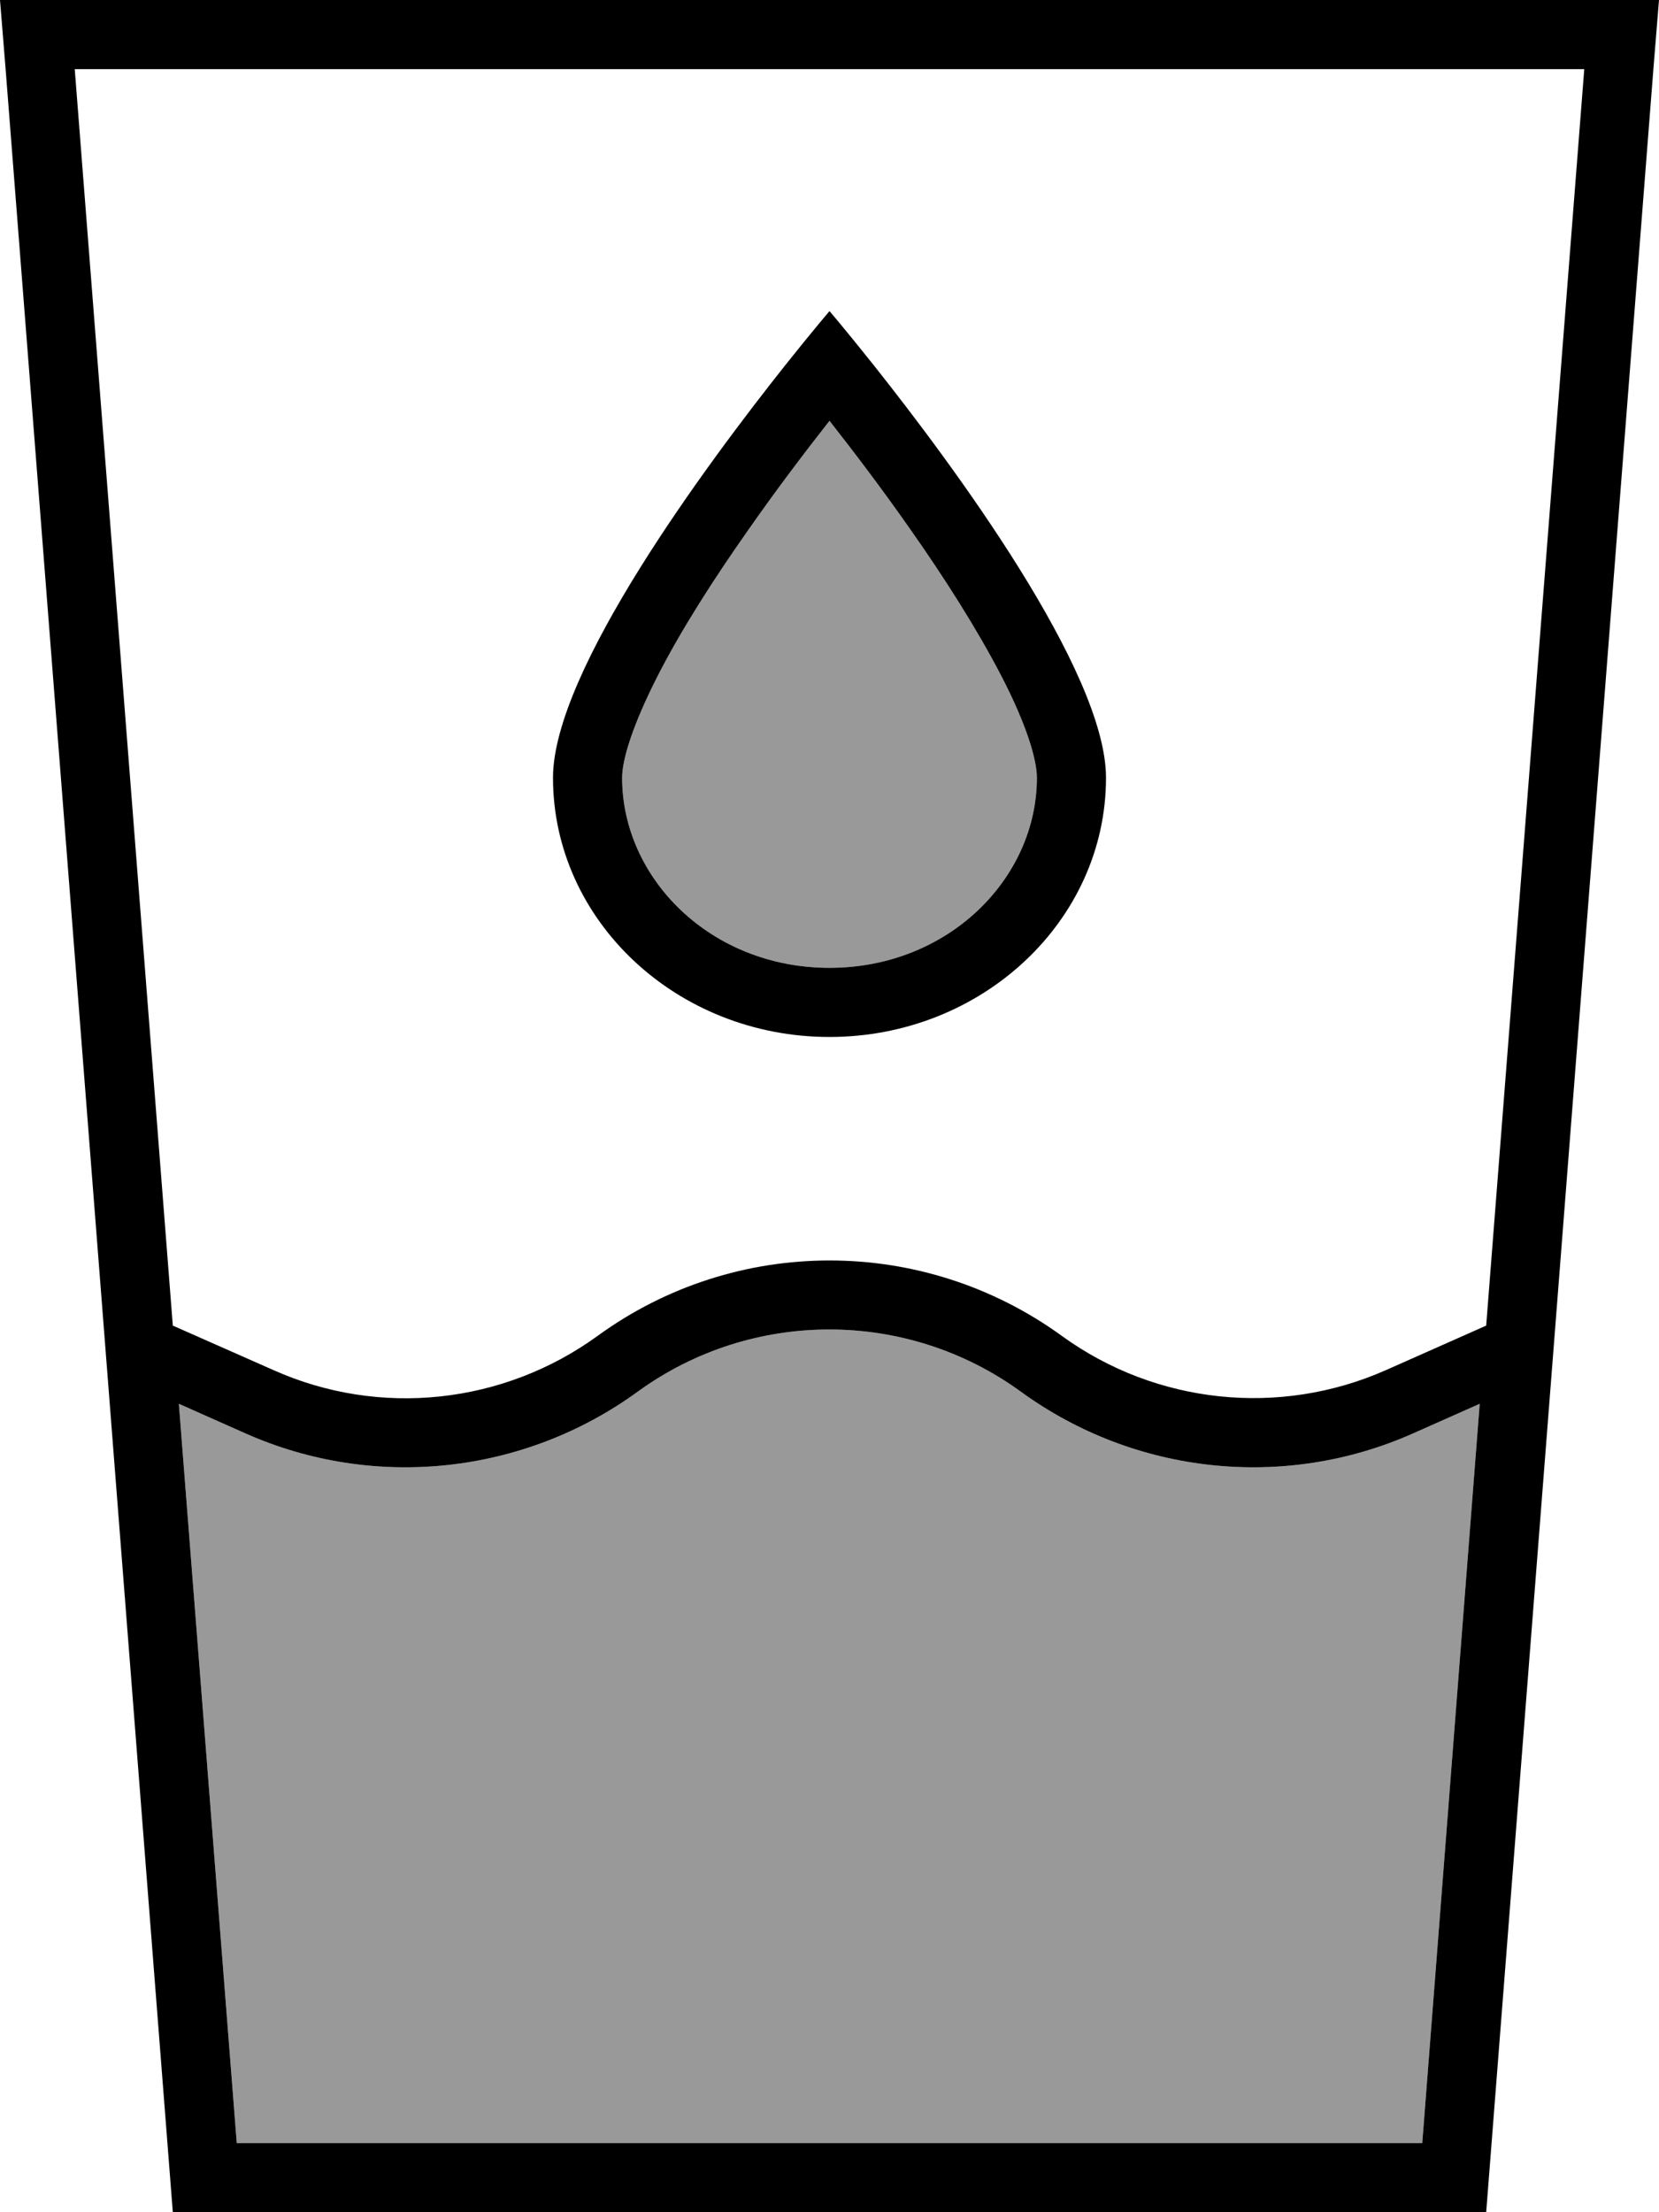 <svg xmlns="http://www.w3.org/2000/svg" viewBox="0 0 384 512"><!--! Font Awesome Pro 6.7.1 by @fontawesome - https://fontawesome.com License - https://fontawesome.com/license (Commercial License) Copyright 2024 Fonticons, Inc. --><defs><style>.fa-secondary{opacity:.4}</style></defs><path class="fa-secondary" d="M41.4 324.9l15.3 6.8c29.8 13.3 64.5 9.6 90.9-9.6c26.4-19.2 62.3-19.2 88.7 0c26.4 19.2 61.1 22.9 90.9 9.6l15.3-6.8L329.2 496 54.8 496 41.4 324.9zM144 180c0-4.2 2.4-12.1 8.2-23.5c5.5-10.8 13.1-22.6 20.9-33.7c6.7-9.6 13.4-18.4 18.9-25.4c5.5 7 12.2 15.8 18.9 25.4c7.8 11.1 15.3 22.9 20.9 33.7c5.9 11.4 8.2 19.4 8.2 23.5c0 23.3-20.5 44-48 44s-48-20.7-48-44z"/><path class="fa-primary" d="M41.4 324.9l15.3 6.8c29.8 13.3 64.5 9.6 90.9-9.6c26.4-19.2 62.3-19.2 88.7 0c26.4 19.2 61.1 22.9 90.9 9.6l15.3-6.8L329.2 496 54.8 496 41.4 324.9zM40 306.8L17.3 16l349.4 0L344 306.8l-23.2 10.3c-24.6 10.9-53.2 7.9-75-7.9c-32.1-23.3-75.5-23.3-107.5 0c-21.8 15.8-50.4 18.9-75 7.9L40 306.8zM40 512l304 0L382.7 16 384 0 368 0 16 0 0 0 1.3 16 40 512zM192 224c-27.5 0-48-20.7-48-44c0-4.2 2.4-12.1 8.2-23.5c5.5-10.8 13.1-22.6 20.9-33.7c6.7-9.6 13.4-18.4 18.9-25.4c5.5 7 12.2 15.8 18.9 25.4c7.8 11.1 15.3 22.9 20.9 33.7c5.9 11.4 8.2 19.4 8.2 23.5c0 23.3-20.5 44-48 44zM181.7 84.6C163.6 107.4 128 155.3 128 180c0 33.1 28.7 60 64 60s64-26.9 64-60c0-24.7-35.6-72.6-53.7-95.4C196.1 76.8 192 72 192 72s-4.1 4.8-10.3 12.6z"/></svg>